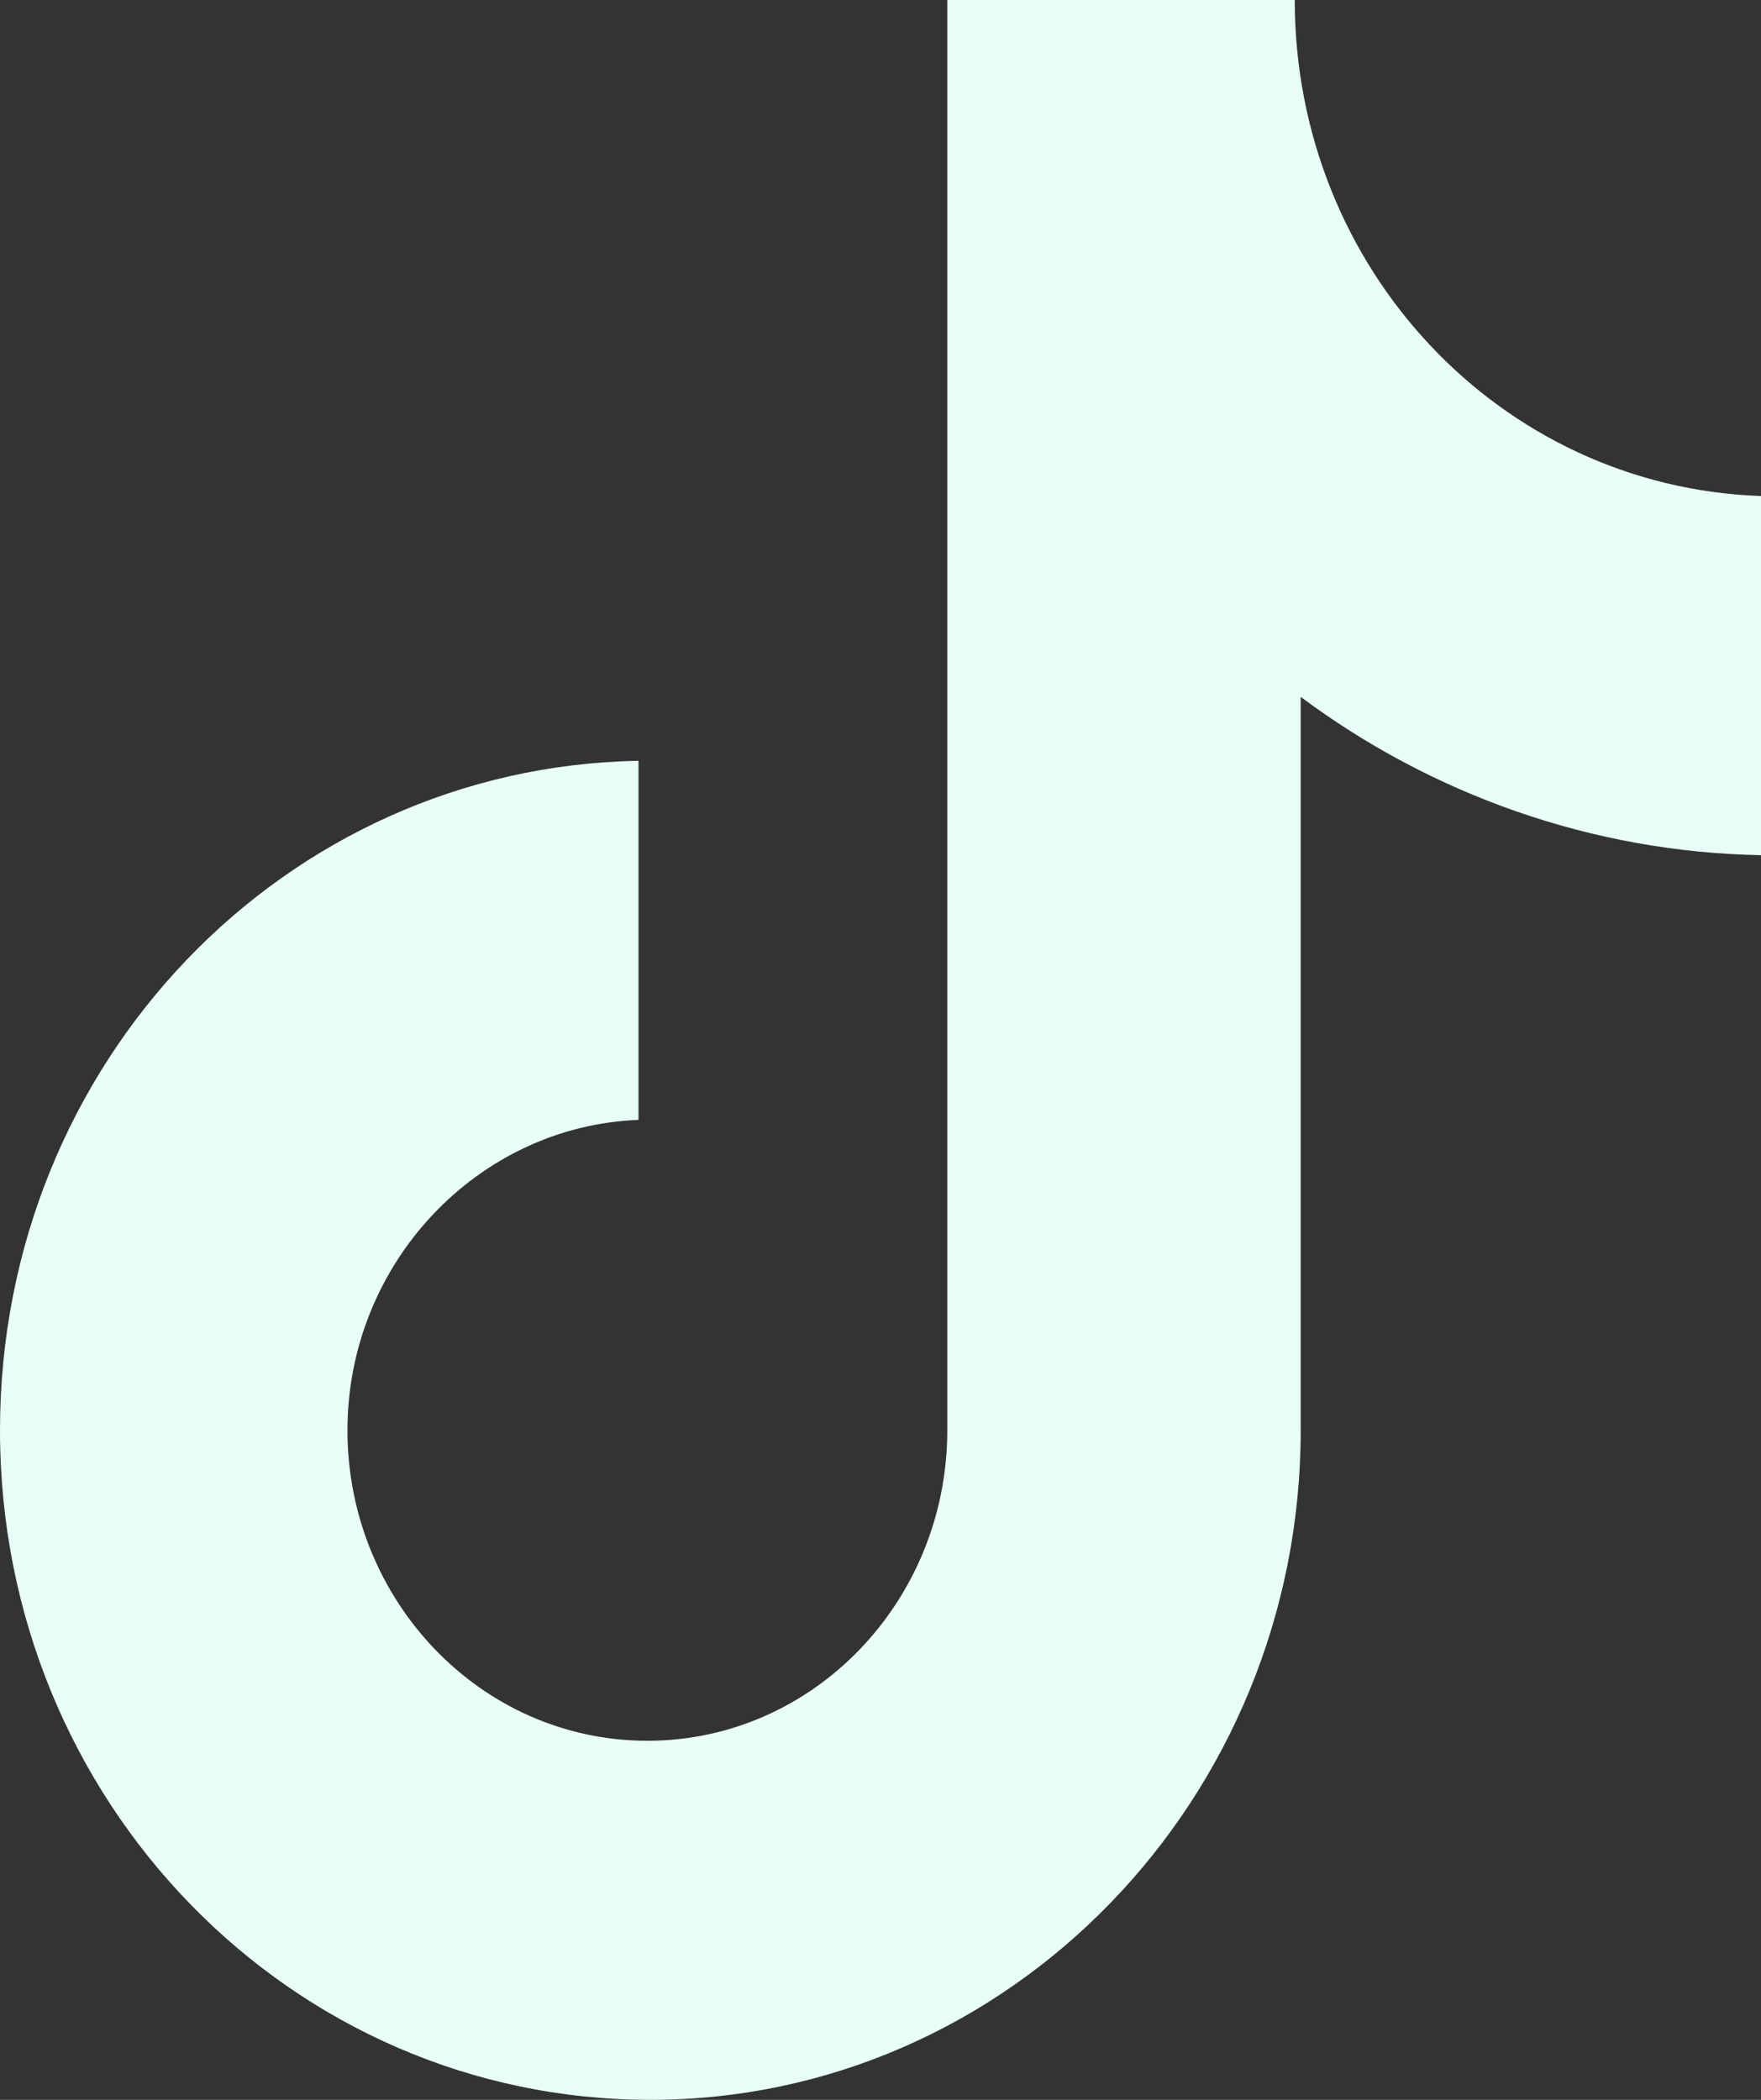 <svg width="26" height="31" viewBox="0 0 26 31" fill="none" xmlns="http://www.w3.org/2000/svg">
<rect x="0" y="0" width="26" height="31" fill="#333333" stroke="none"/>
<path d="M19.116 0H13.986V21.116C13.986 23.632 12.014 25.699 9.558 25.699C7.103 25.699 5.13 23.632 5.13 21.116C5.13 18.645 7.059 16.623 9.427 16.533V11.232C4.209 11.322 0 15.68 0 21.116C0 26.597 4.297 31 9.602 31C14.907 31 19.204 26.552 19.204 21.116V10.288C21.133 11.726 23.501 12.58 26 12.625V7.323C22.142 7.188 19.116 3.954 19.116 0Z" fill="#E7FFF7"/>
</svg>

